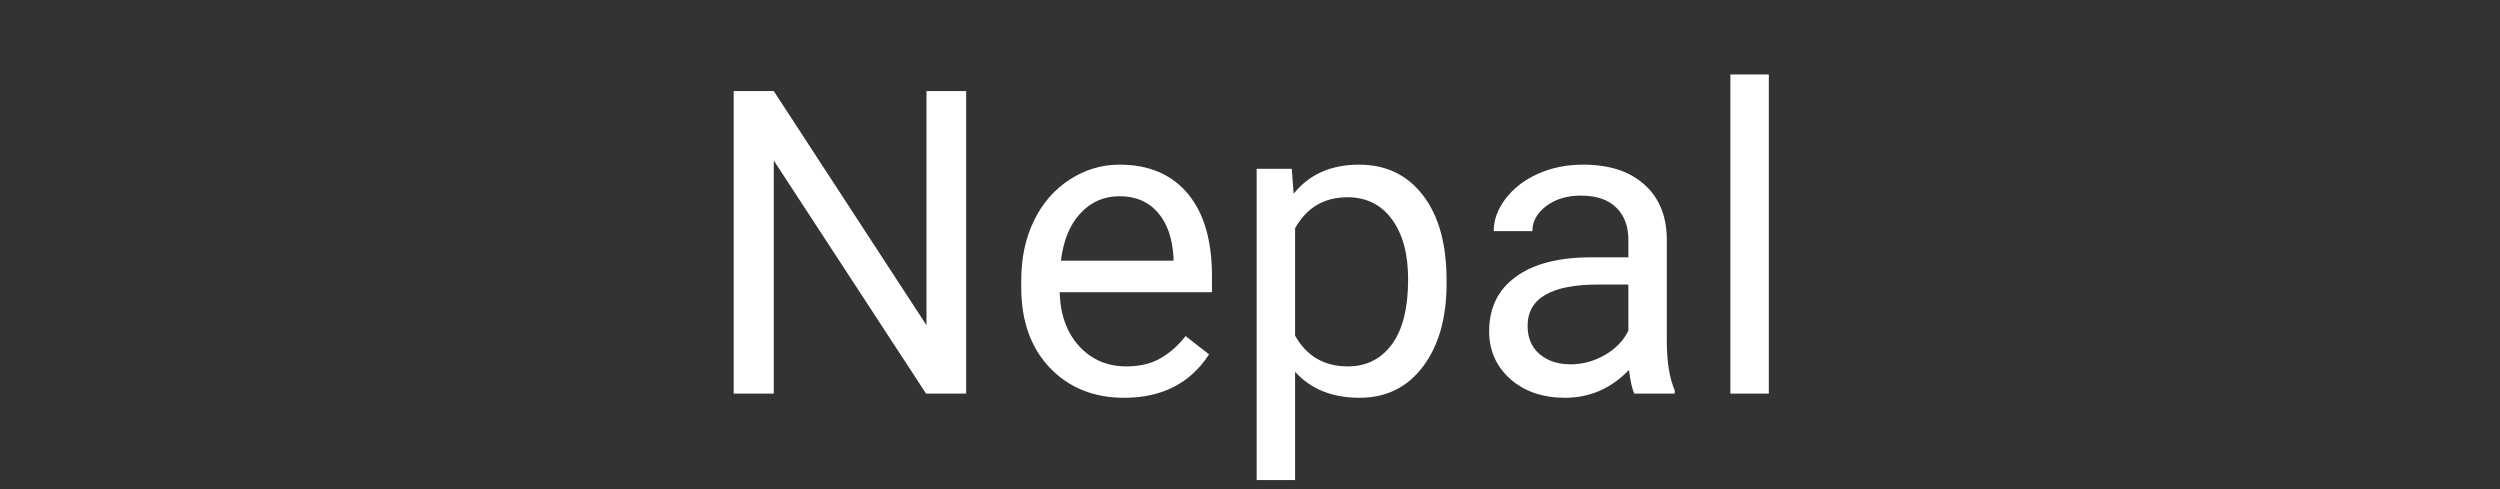 <svg width="235" height="46" viewBox="0 0 235 46" fill="none" xmlns="http://www.w3.org/2000/svg">
<rect x="0" y="0" width="235" height="46" fill="#333333" stroke="none"/>
<path d="M90.82 37H87.051L72.734 15.086V37H68.965V8.562H72.734L87.09 30.574V8.562H90.82V37ZM105.684 37.391C102.819 37.391 100.488 36.453 98.691 34.578C96.894 32.69 95.996 30.171 95.996 27.02V26.355C95.996 24.259 96.393 22.391 97.188 20.75C97.995 19.096 99.115 17.807 100.547 16.883C101.992 15.945 103.555 15.477 105.234 15.477C107.982 15.477 110.117 16.381 111.641 18.191C113.164 20.001 113.926 22.592 113.926 25.965V27.469H99.609C99.662 29.552 100.267 31.238 101.426 32.527C102.598 33.803 104.082 34.441 105.879 34.441C107.155 34.441 108.236 34.181 109.121 33.66C110.007 33.139 110.781 32.449 111.445 31.59L113.652 33.309C111.882 36.03 109.225 37.391 105.684 37.391ZM105.234 18.445C103.776 18.445 102.552 18.979 101.562 20.047C100.573 21.102 99.961 22.586 99.727 24.5H110.312V24.227C110.208 22.391 109.714 20.971 108.828 19.969C107.943 18.953 106.745 18.445 105.234 18.445ZM135.977 26.668C135.977 29.884 135.241 32.475 133.77 34.441C132.298 36.408 130.306 37.391 127.793 37.391C125.228 37.391 123.21 36.577 121.738 34.949V45.125H118.125V15.867H121.426L121.602 18.211C123.073 16.388 125.117 15.477 127.734 15.477C130.273 15.477 132.279 16.434 133.75 18.348C135.234 20.262 135.977 22.924 135.977 26.336V26.668ZM132.363 26.258C132.363 23.875 131.855 21.994 130.84 20.613C129.824 19.233 128.431 18.543 126.66 18.543C124.473 18.543 122.832 19.513 121.738 21.453V31.551C122.819 33.478 124.473 34.441 126.699 34.441C128.431 34.441 129.805 33.758 130.82 32.391C131.849 31.01 132.363 28.966 132.363 26.258ZM153.633 37C153.424 36.583 153.255 35.841 153.125 34.773C151.445 36.518 149.44 37.391 147.109 37.391C145.026 37.391 143.314 36.805 141.973 35.633C140.645 34.448 139.98 32.95 139.98 31.141C139.98 28.94 140.814 27.234 142.48 26.023C144.16 24.799 146.517 24.188 149.551 24.188H153.066V22.527C153.066 21.264 152.689 20.262 151.934 19.52C151.178 18.764 150.065 18.387 148.594 18.387C147.305 18.387 146.224 18.712 145.352 19.363C144.479 20.014 144.043 20.802 144.043 21.727H140.41C140.41 20.672 140.781 19.656 141.523 18.68C142.279 17.69 143.294 16.909 144.57 16.336C145.859 15.763 147.272 15.477 148.809 15.477C151.243 15.477 153.151 16.088 154.531 17.312C155.911 18.523 156.628 20.197 156.68 22.332V32.059C156.68 33.999 156.927 35.542 157.422 36.688V37H153.633ZM147.637 34.246C148.77 34.246 149.844 33.953 150.859 33.367C151.875 32.781 152.611 32.02 153.066 31.082V26.746H150.234C145.807 26.746 143.594 28.042 143.594 30.633C143.594 31.766 143.971 32.651 144.727 33.289C145.482 33.927 146.452 34.246 147.637 34.246ZM166.27 37H162.656V7H166.27V37Z" fill="white"/>
</svg>
